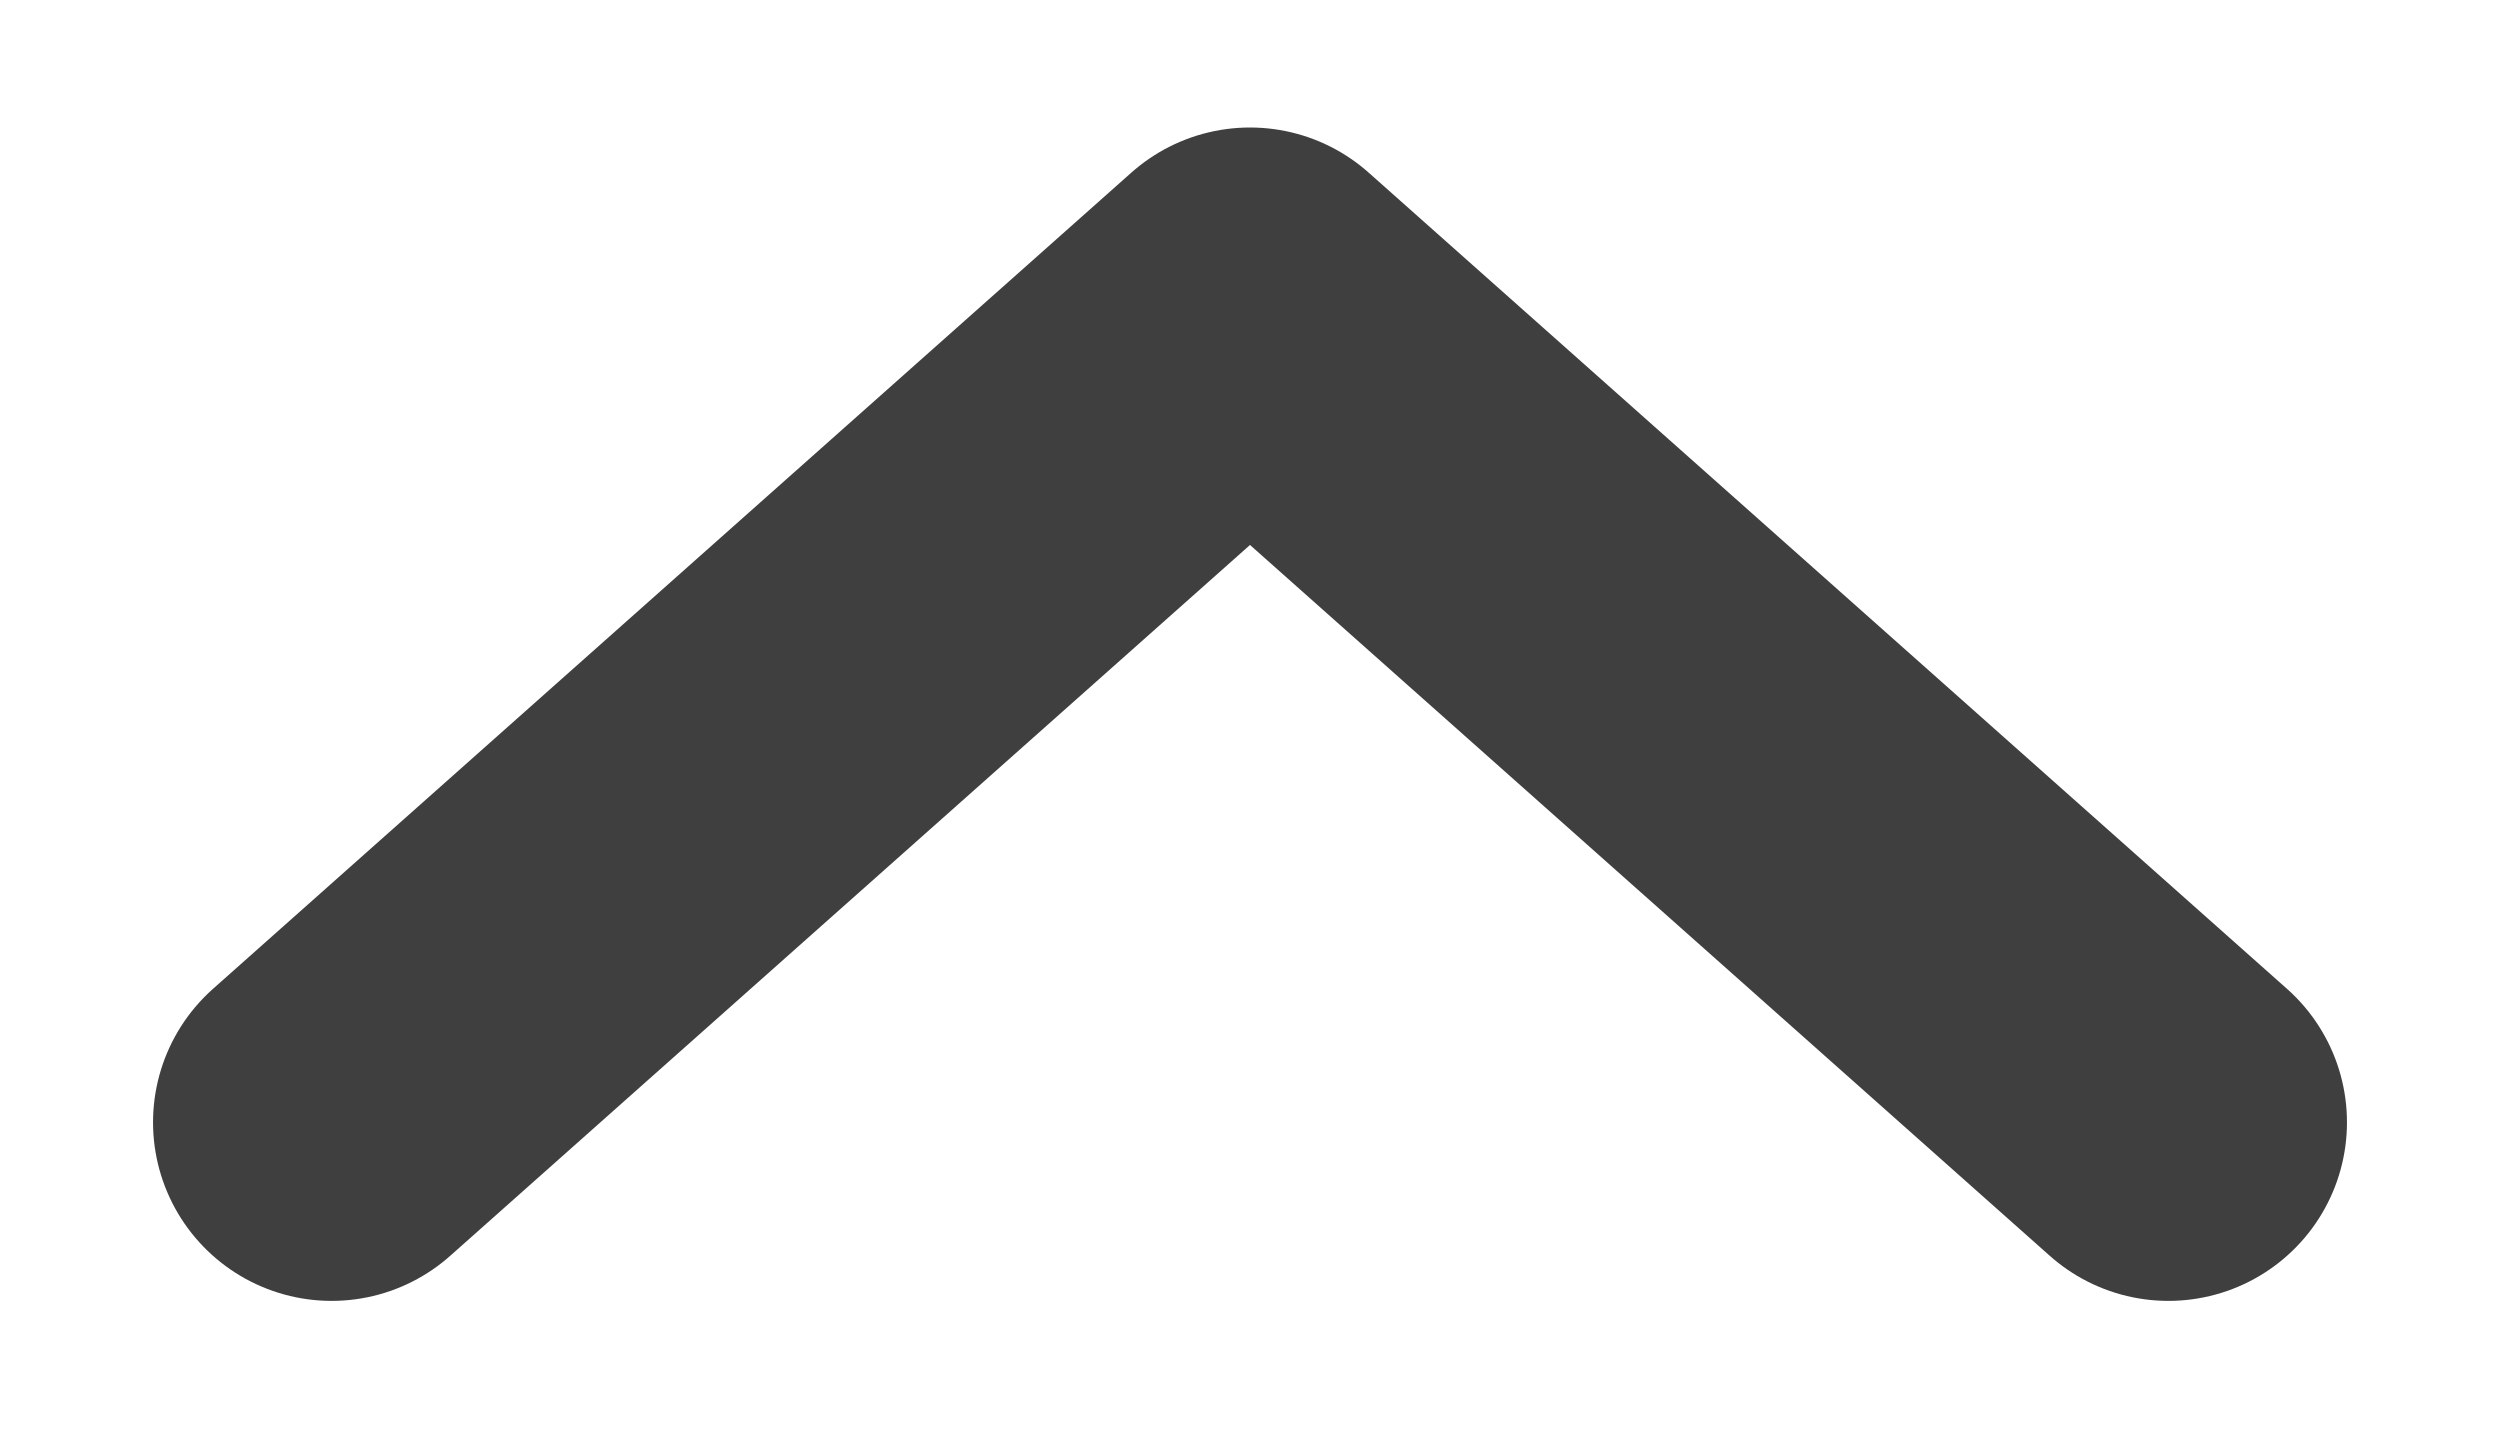 <svg width="14" height="8" viewBox="0 0 14 8" fill="none" xmlns="http://www.w3.org/2000/svg">
<path d="M12.143 6.285L7 1.714L1.857 6.285" stroke="#3F3F3F" stroke-width="2" stroke-linecap="round" stroke-linejoin="round"/>
</svg>
